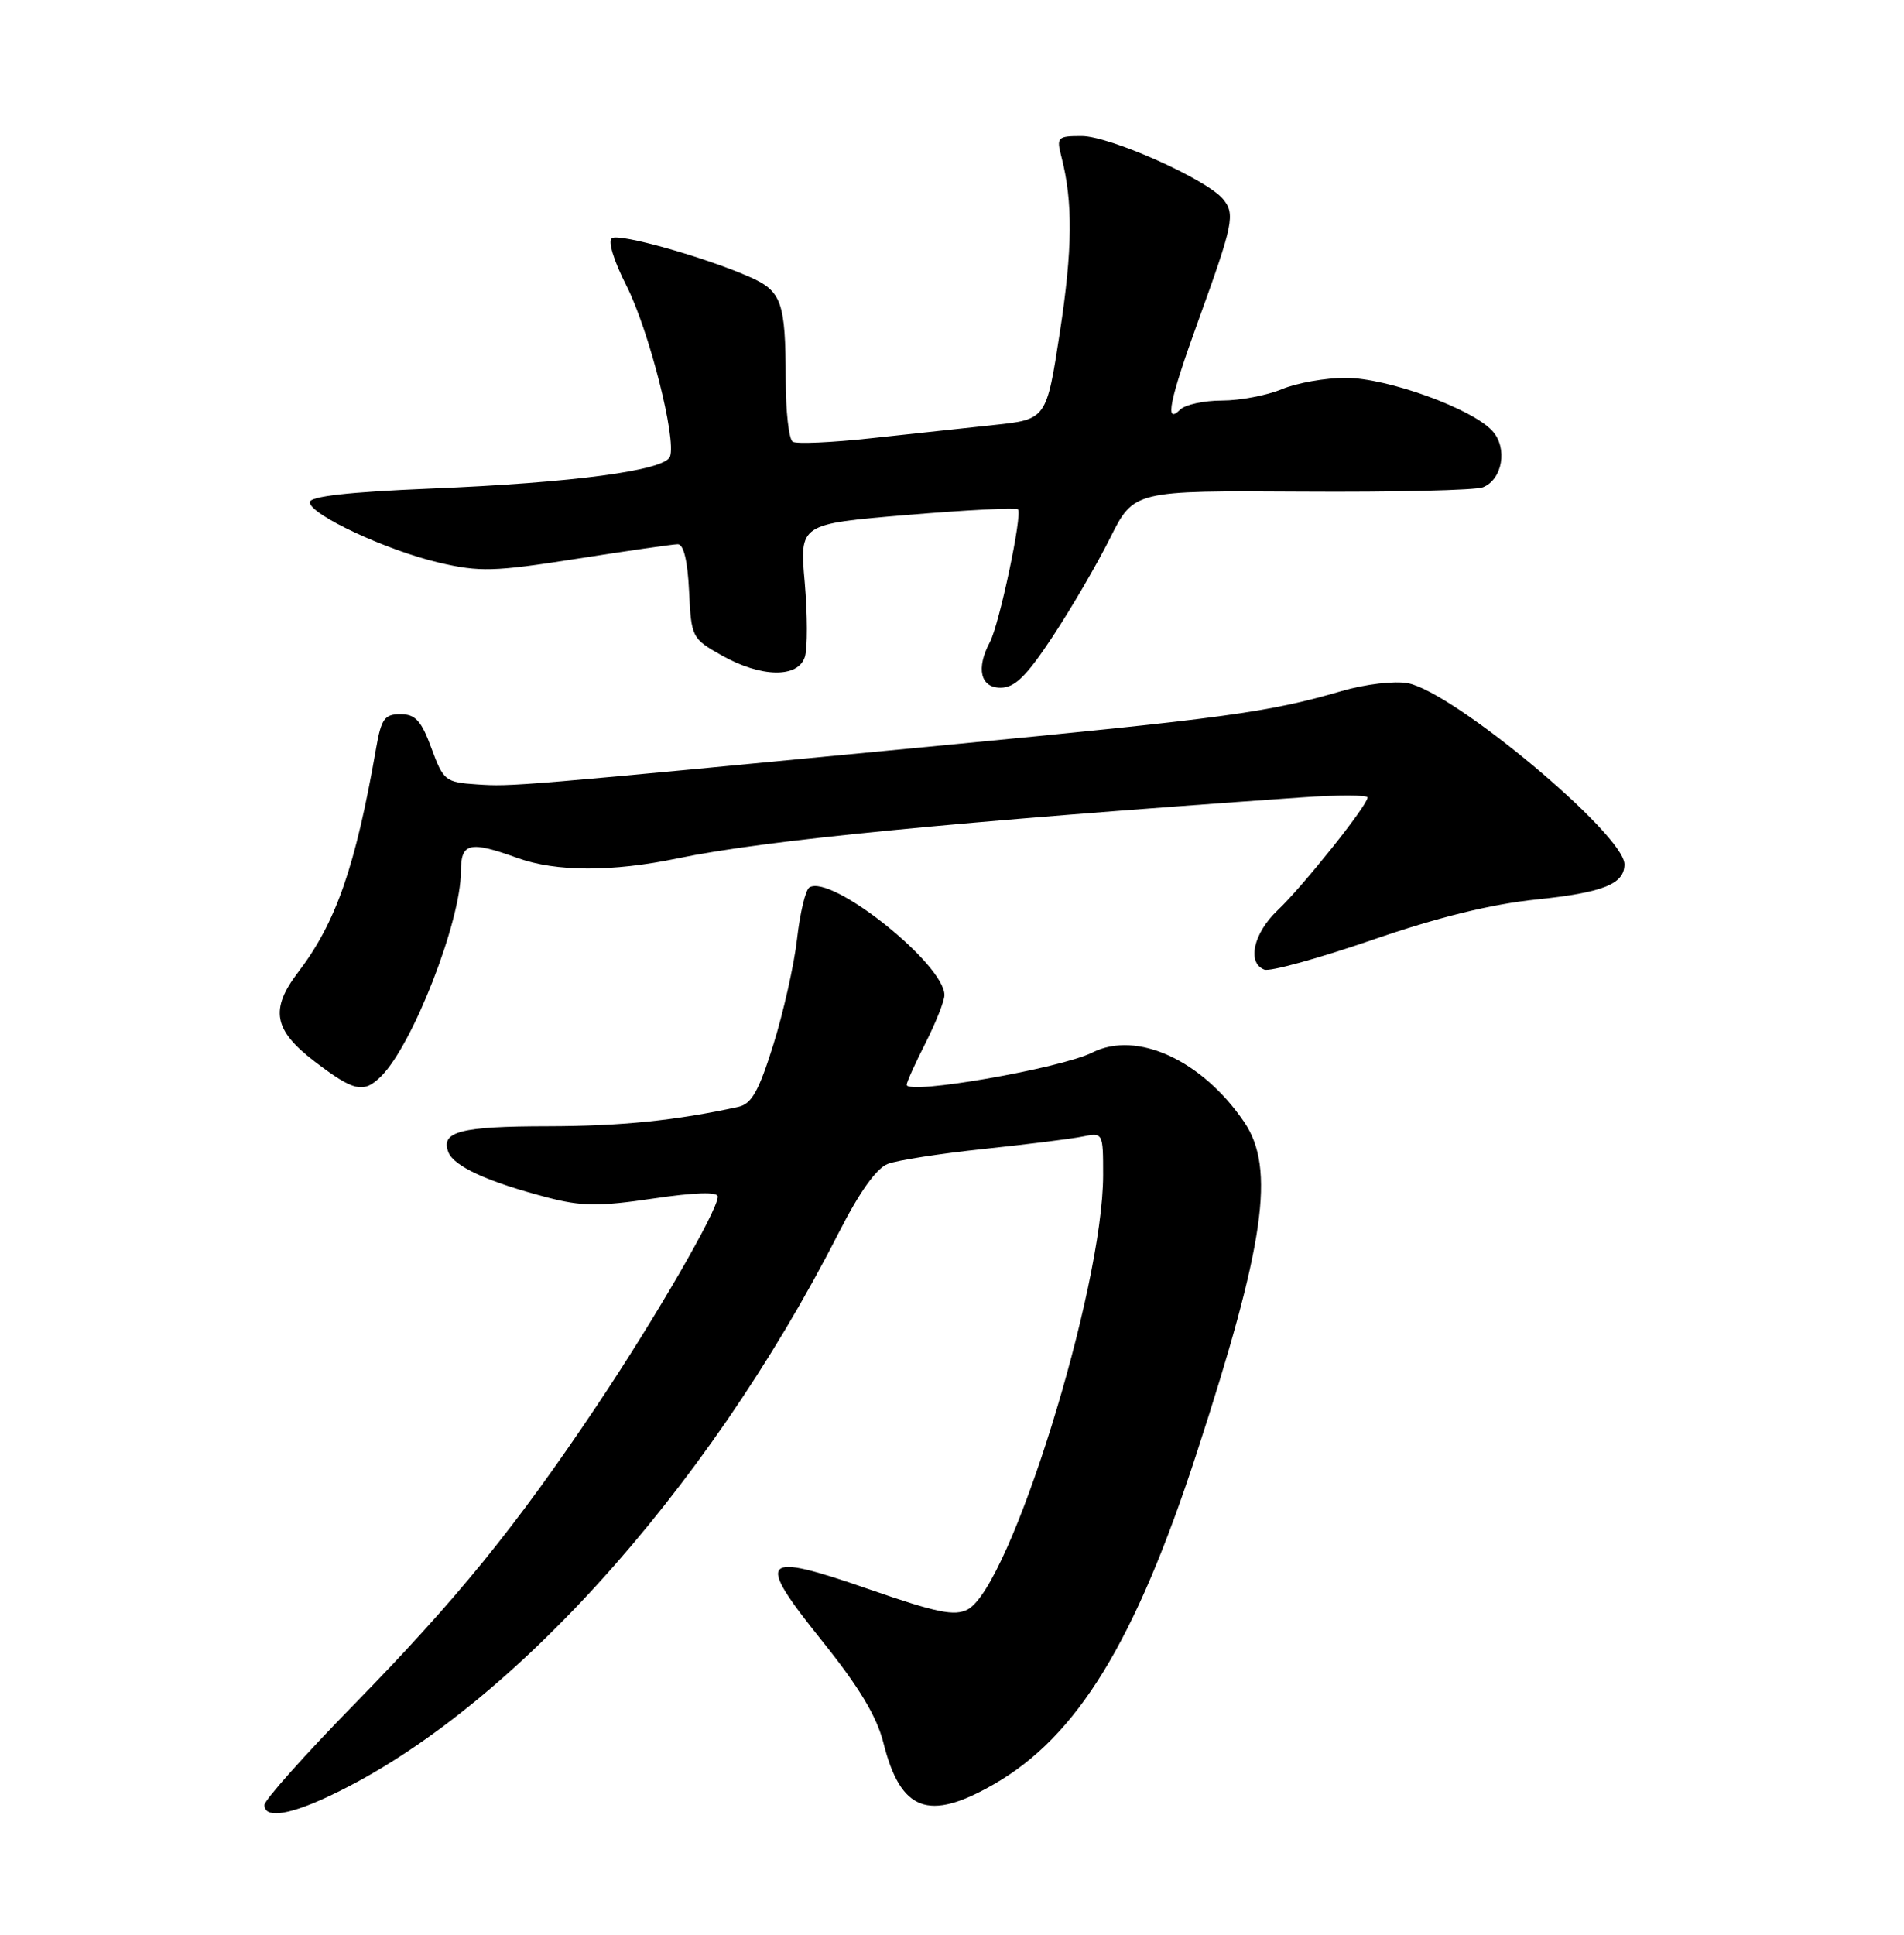 <?xml version="1.0" encoding="UTF-8" standalone="no"?>
<!DOCTYPE svg PUBLIC "-//W3C//DTD SVG 1.1//EN" "http://www.w3.org/Graphics/SVG/1.1/DTD/svg11.dtd" >
<svg xmlns="http://www.w3.org/2000/svg" xmlns:xlink="http://www.w3.org/1999/xlink" version="1.1" viewBox="0 0 252 256">
 <g >
 <path fill="currentColor"
d=" M 42.82 238.00 C 66.51 227.25 93.34 197.77 111.01 163.11 C 113.75 157.73 116.00 154.57 117.51 154.00 C 118.77 153.52 124.47 152.63 130.16 152.03 C 135.85 151.43 141.74 150.70 143.25 150.39 C 145.99 149.84 146.00 149.86 146.00 155.46 C 146.00 170.54 133.73 209.93 128.09 212.95 C 126.35 213.88 124.01 213.40 115.04 210.29 C 100.60 205.28 99.91 206.04 108.83 217.15 C 113.71 223.23 116.04 227.11 116.92 230.60 C 119.20 239.67 122.88 241.06 131.52 236.10 C 142.57 229.77 150.24 217.25 158.37 192.31 C 167.39 164.66 168.84 154.60 164.68 148.48 C 159.11 140.28 150.48 136.32 144.59 139.26 C 140.37 141.38 120.00 144.91 120.00 143.53 C 120.00 143.20 121.12 140.71 122.50 138.00 C 123.87 135.29 125.00 132.44 125.00 131.67 C 125.00 127.57 110.02 115.63 107.13 117.42 C 106.61 117.74 105.88 120.81 105.49 124.25 C 105.10 127.69 103.68 133.98 102.35 138.24 C 100.42 144.40 99.47 146.08 97.71 146.46 C 89.46 148.27 82.20 149.00 72.57 149.02 C 60.94 149.03 58.29 149.72 59.34 152.44 C 60.06 154.33 64.57 156.39 72.43 158.44 C 76.99 159.63 79.27 159.65 86.44 158.59 C 91.98 157.77 95.00 157.68 95.00 158.33 C 95.00 160.16 86.79 174.34 78.99 186.00 C 68.24 202.06 60.49 211.59 46.81 225.58 C 40.32 232.22 35.00 238.19 35.00 238.83 C 35.00 240.54 37.90 240.23 42.82 238.00 Z  M 50.47 142.38 C 54.65 138.20 61.00 121.89 61.00 115.32 C 61.00 111.50 62.13 111.23 68.50 113.53 C 73.60 115.37 81.04 115.38 89.68 113.58 C 101.12 111.19 125.84 108.77 172.25 105.51 C 177.06 105.17 181.00 105.18 181.00 105.52 C 181.00 106.55 172.45 117.27 169.10 120.44 C 165.89 123.48 165.01 127.41 167.34 128.30 C 168.08 128.59 174.49 126.82 181.58 124.38 C 190.30 121.37 197.34 119.64 203.32 119.02 C 212.18 118.10 215.00 116.98 215.00 114.36 C 215.00 110.42 192.41 91.55 186.33 90.40 C 184.56 90.07 180.73 90.52 177.60 91.43 C 167.84 94.27 162.26 95.03 124.50 98.65 C 67.86 104.09 67.79 104.10 63.13 103.79 C 58.94 103.51 58.69 103.31 57.10 99.00 C 55.76 95.35 54.98 94.50 53.00 94.50 C 50.89 94.50 50.46 95.11 49.78 99.00 C 47.05 114.67 44.47 122.08 39.46 128.64 C 35.70 133.57 36.21 136.30 41.64 140.45 C 46.85 144.43 48.15 144.71 50.47 142.38 Z  M 139.31 84.25 C 141.76 80.54 145.19 74.67 146.92 71.20 C 150.07 64.91 150.07 64.91 172.29 65.05 C 184.50 65.13 195.29 64.87 196.26 64.48 C 198.87 63.44 199.57 59.29 197.53 57.03 C 194.85 54.07 183.60 50.00 178.11 50.00 C 175.43 50.00 171.63 50.67 169.65 51.50 C 167.68 52.32 164.11 53.00 161.73 53.00 C 159.35 53.00 156.86 53.54 156.20 54.20 C 154.10 56.30 154.78 52.96 158.60 42.43 C 163.24 29.61 163.51 28.32 161.87 26.34 C 159.69 23.71 146.88 18.00 143.16 18.00 C 139.95 18.00 139.81 18.15 140.48 20.75 C 142.02 26.70 141.96 32.98 140.27 44.00 C 138.50 55.50 138.50 55.50 131.50 56.24 C 127.65 56.65 120.30 57.44 115.17 58.00 C 110.03 58.56 105.42 58.76 104.92 58.45 C 104.41 58.14 103.99 54.42 103.99 50.19 C 103.97 39.91 103.47 38.51 99.16 36.62 C 93.19 34.00 82.04 30.86 80.99 31.51 C 80.42 31.86 81.23 34.50 82.91 37.80 C 85.88 43.65 89.56 58.11 88.67 60.43 C 87.96 62.26 75.85 63.88 56.97 64.65 C 46.11 65.10 41.00 65.68 41.00 66.45 C 41.00 68.08 51.16 72.83 58.15 74.46 C 63.49 75.70 65.40 75.65 76.31 73.94 C 83.01 72.89 89.04 72.02 89.70 72.01 C 90.48 72.00 91.01 74.20 91.20 78.22 C 91.49 84.33 91.57 84.49 95.50 86.71 C 100.72 89.66 105.63 89.75 106.53 86.91 C 106.89 85.76 106.88 81.33 106.51 77.07 C 105.82 69.33 105.82 69.33 120.05 68.14 C 127.87 67.48 134.48 67.15 134.73 67.39 C 135.35 68.02 132.26 82.64 131.01 84.97 C 129.16 88.44 129.76 91.00 132.42 91.00 C 134.31 91.00 135.84 89.50 139.31 84.25 Z "/>
</g>
</svg>